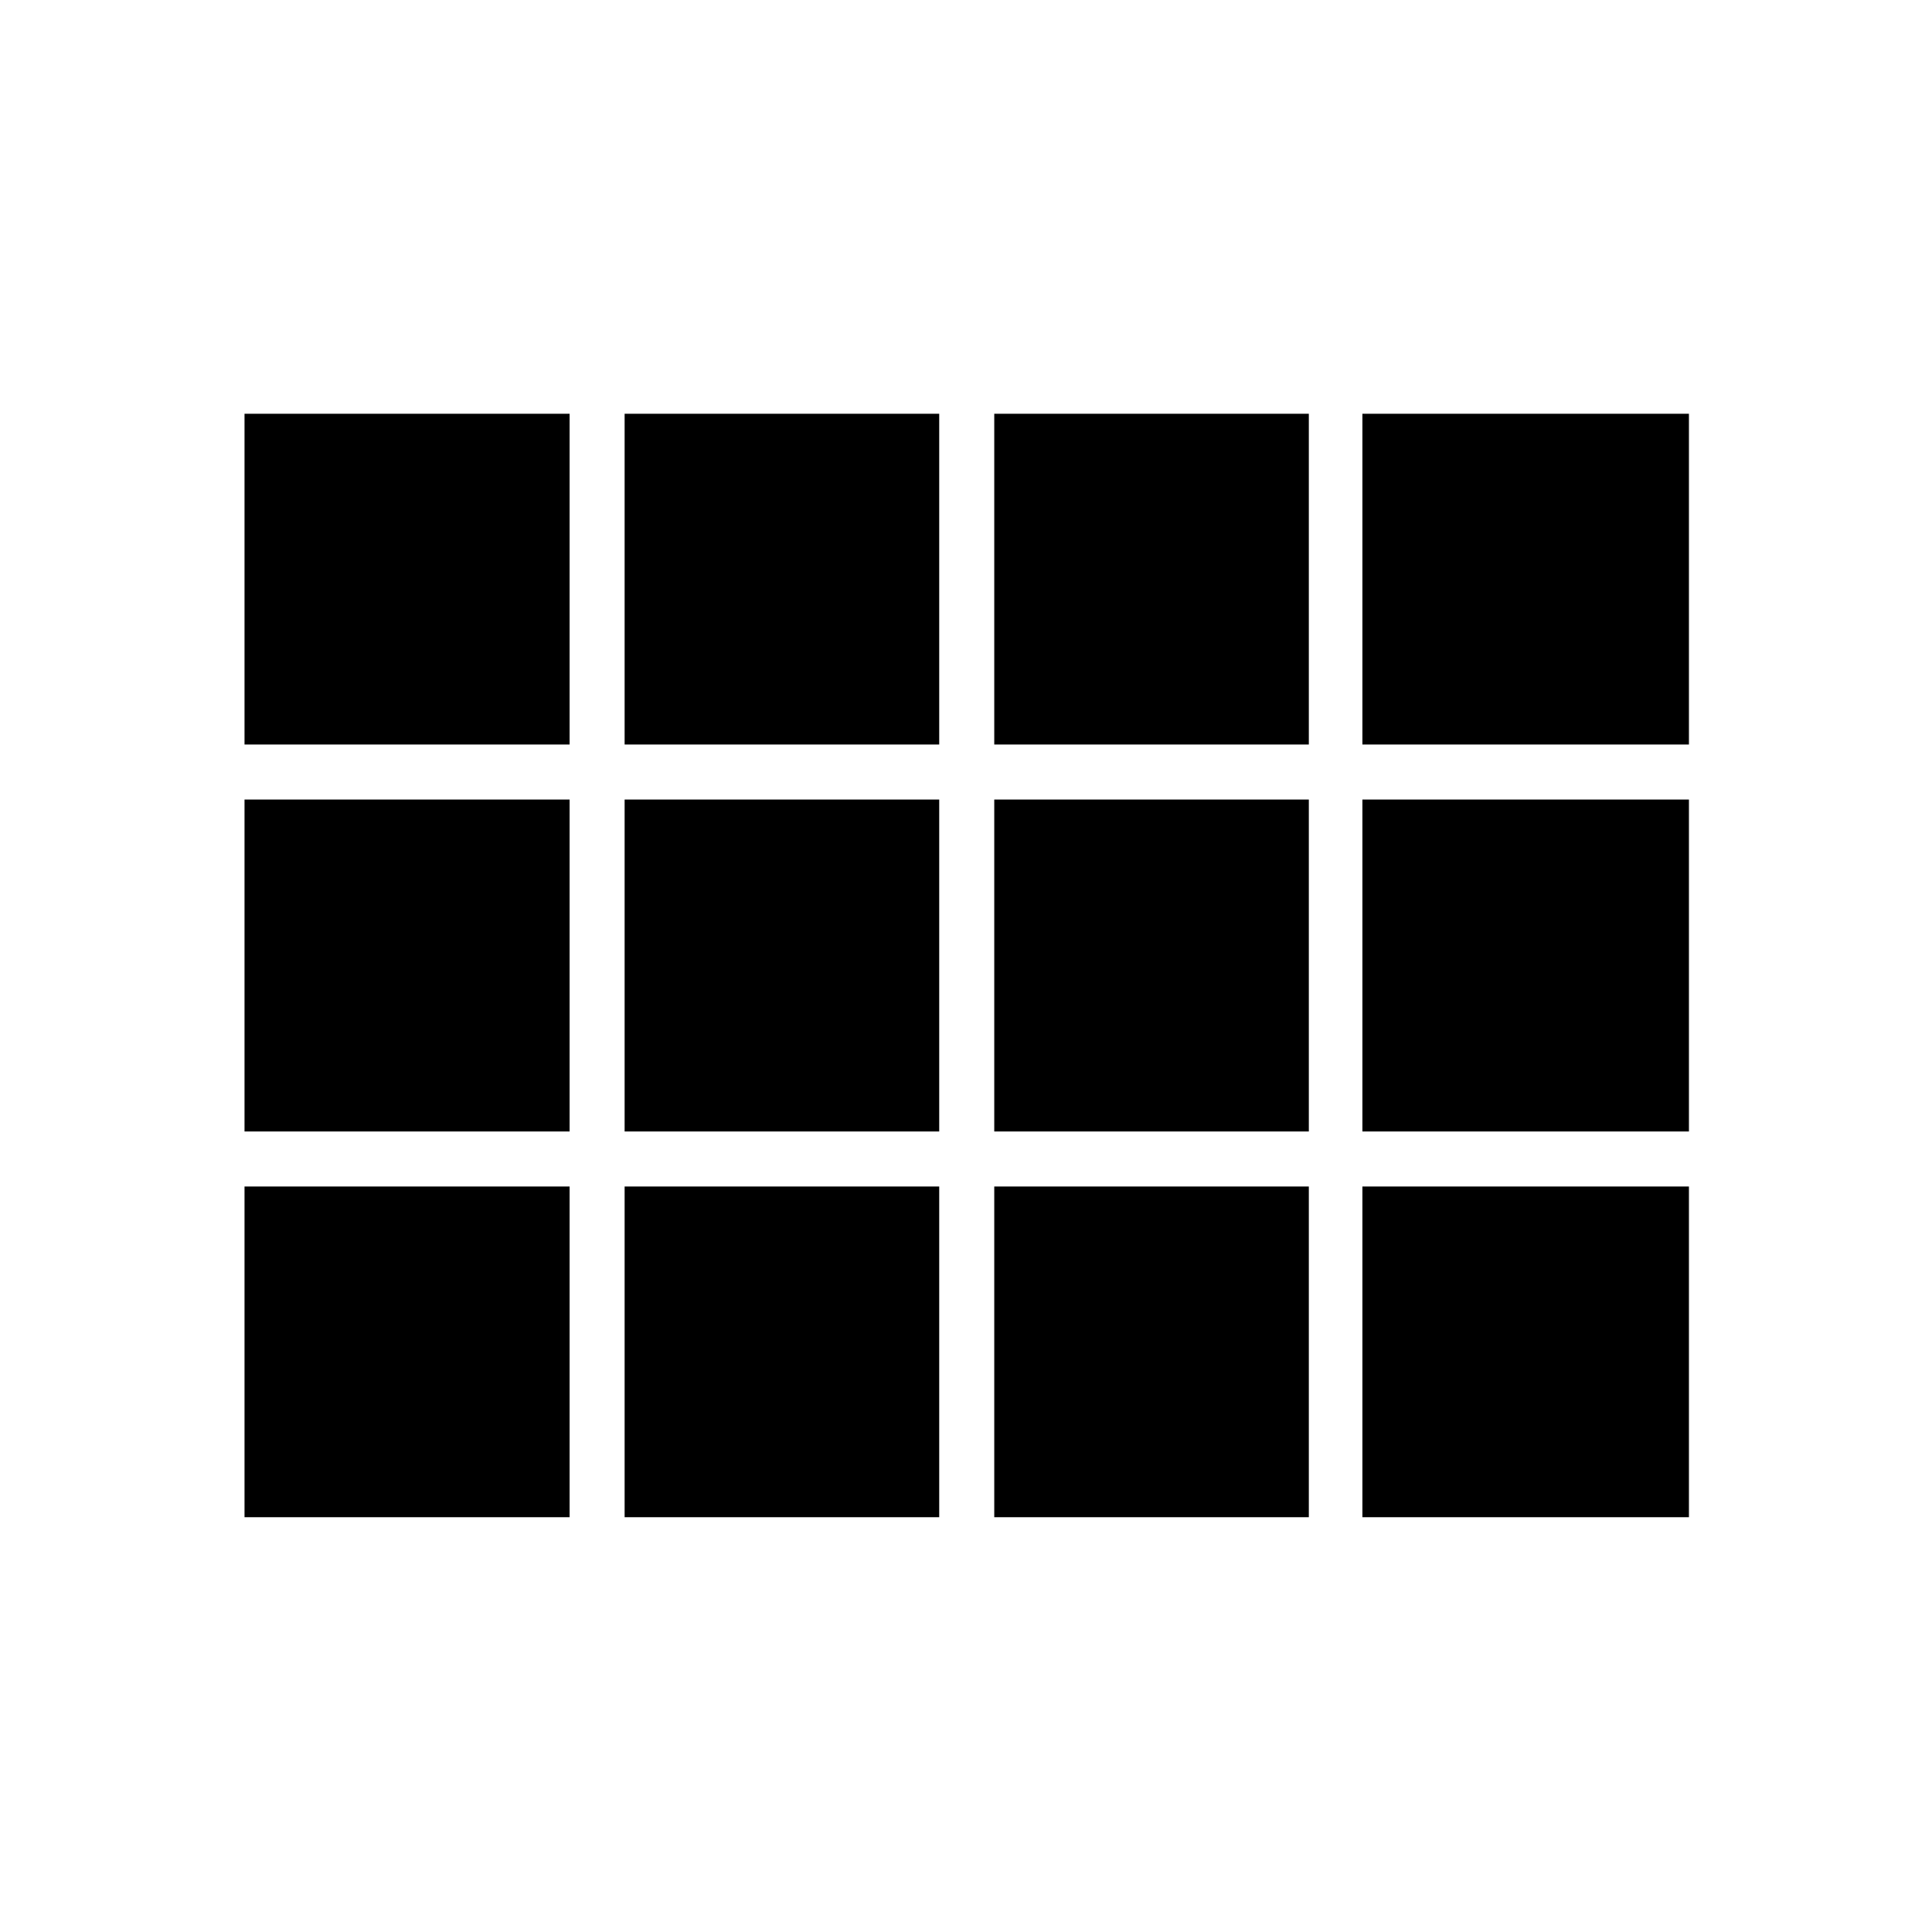 <svg xmlns="http://www.w3.org/2000/svg" height="40" viewBox="0 -960 960 960" width="40"><path d="M839.22-206.1v-548.3 548.3ZM121.5-590.06V-754.4h161.53v164.34H121.5Zm188.87 0V-754.4h156.32v164.34H310.37Zm183.67 0V-754.4h156.31v164.34H494.04Zm182.93 0V-754.4h162.25v164.34H676.97Zm0 192.28v-164.94h162.25v164.94H676.97Zm-182.93 0v-164.94h156.31v164.94H494.04Zm-183.67 0v-164.94h156.32v164.94H310.37Zm-188.87 0v-164.94h161.53v164.94H121.5ZM676.97-206.1v-164.34h162.25v164.34H676.97Zm-182.93 0v-164.34h156.31v164.34H494.04Zm-183.67 0v-164.34h156.32v164.34H310.37Zm-188.87 0v-164.34h161.53v164.34H121.5Z"/></svg>